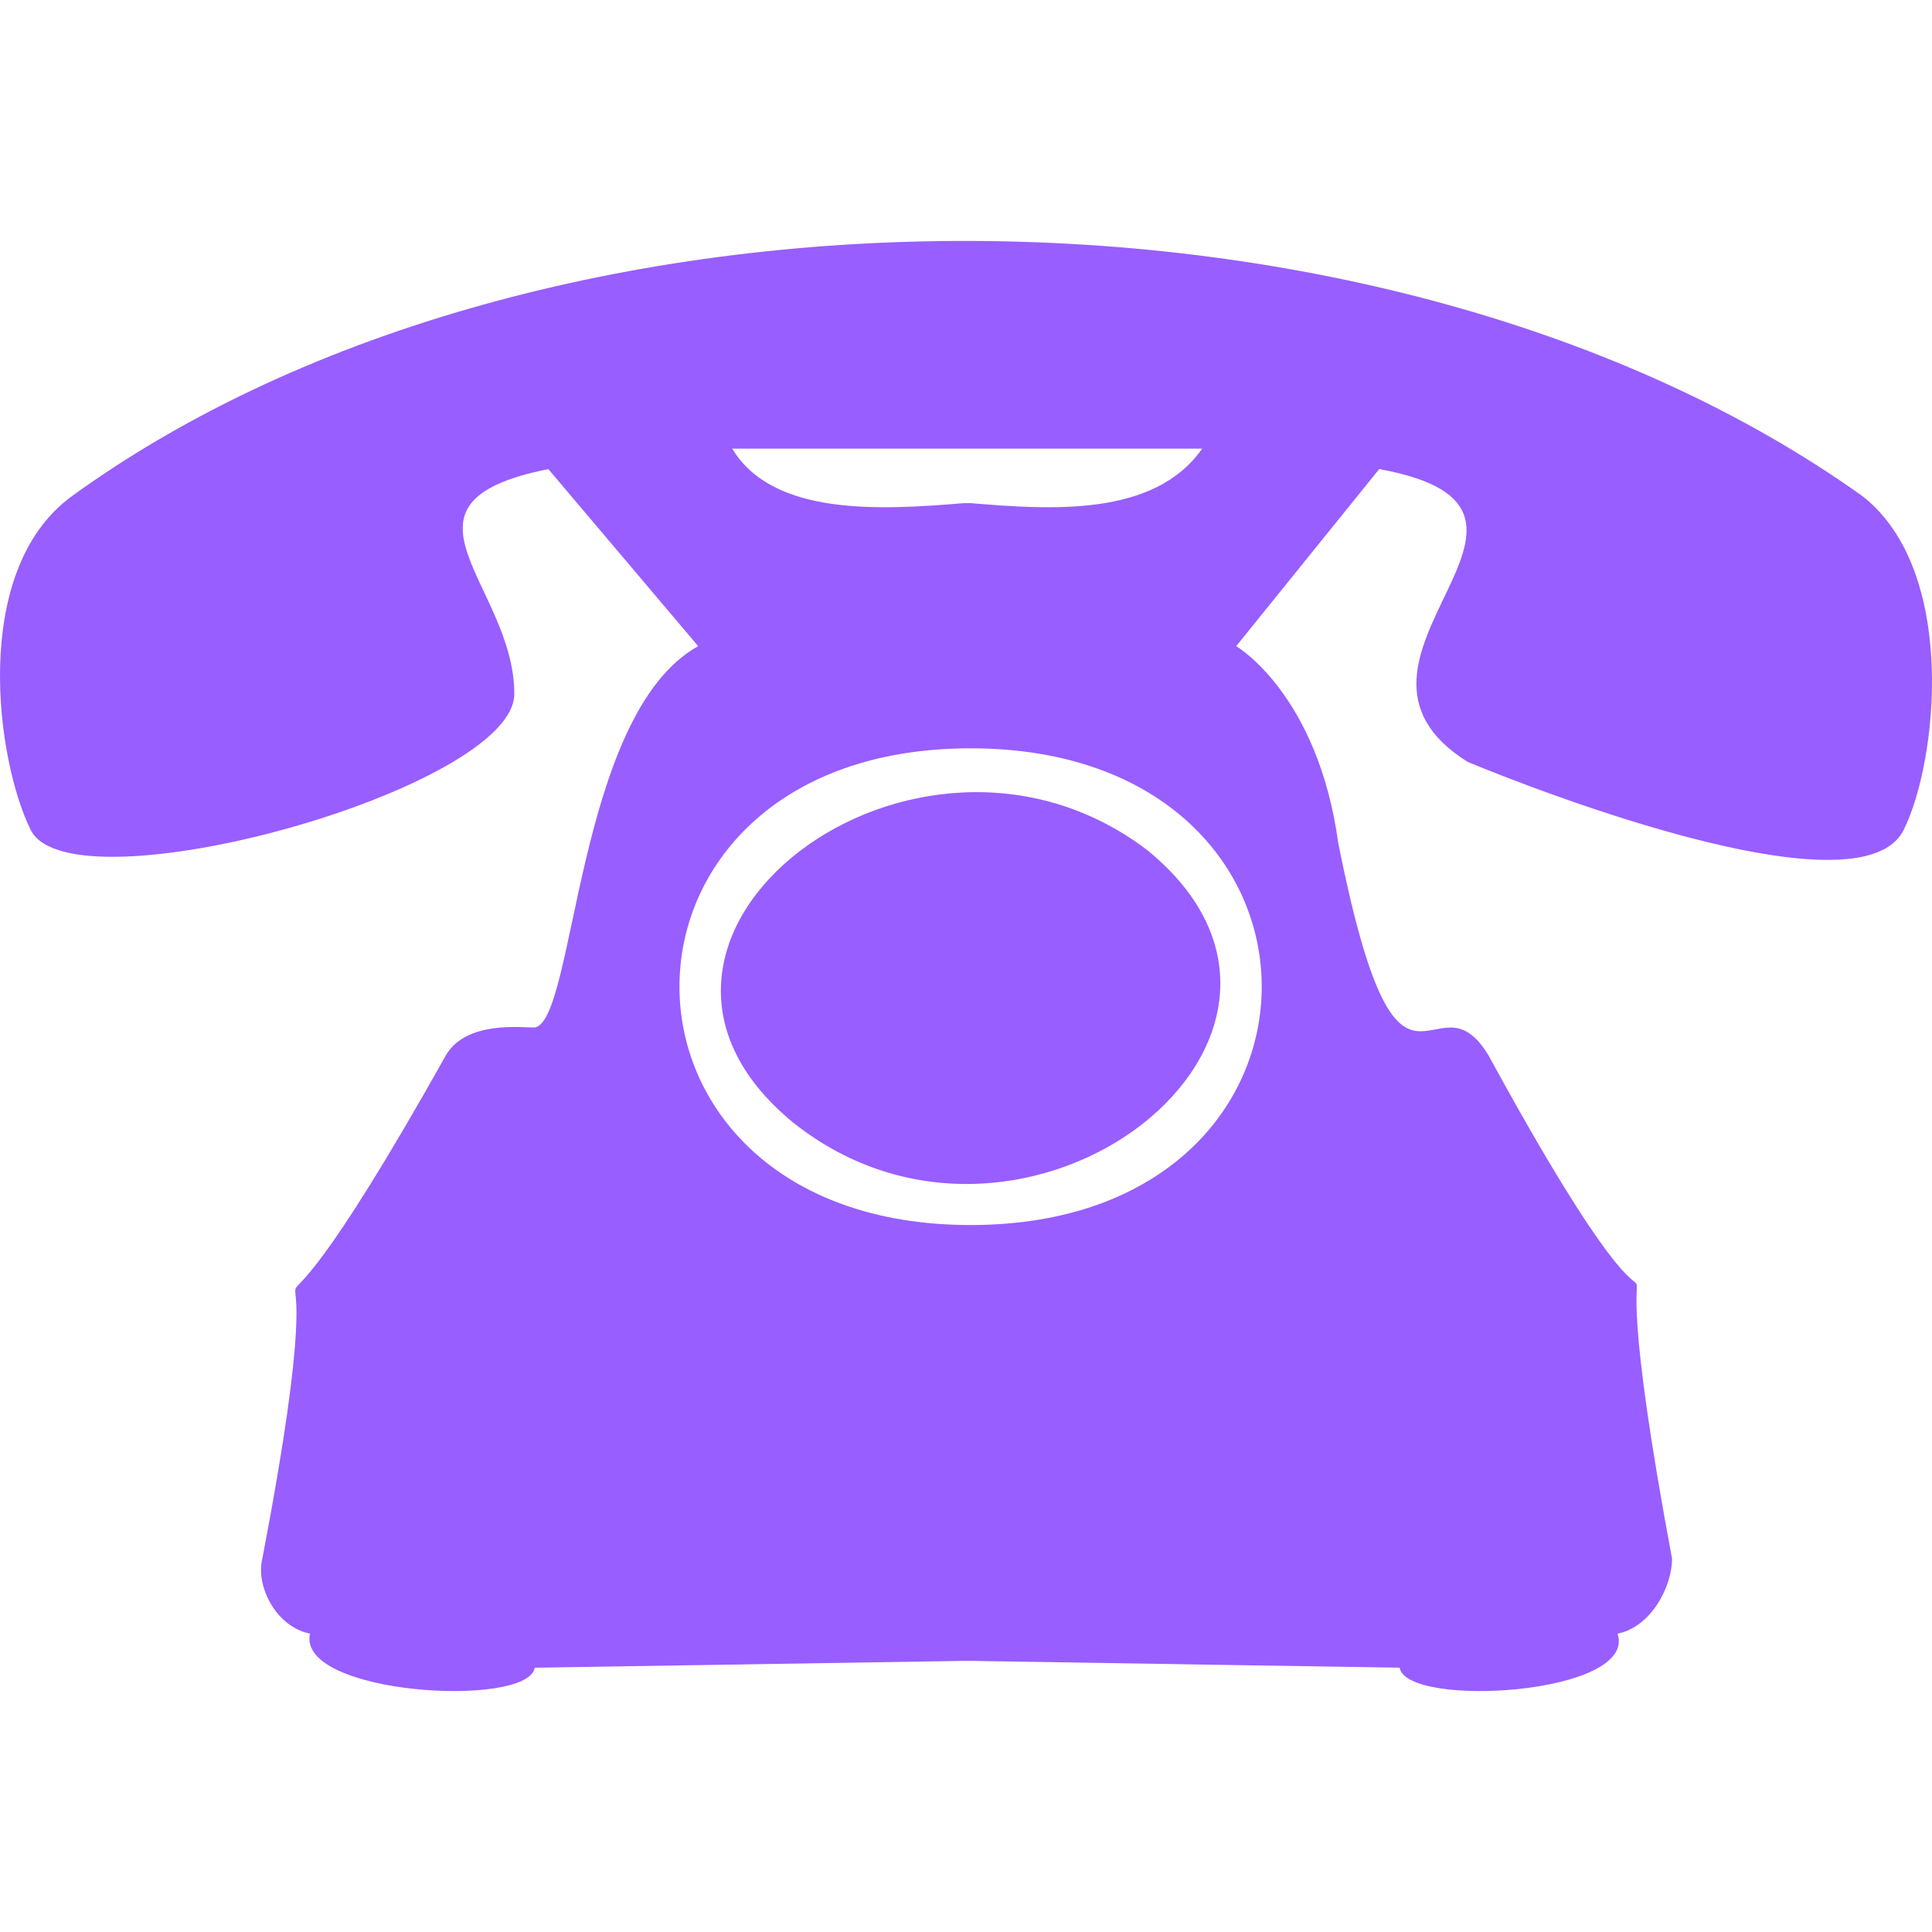 <svg xmlns="http://www.w3.org/2000/svg" viewBox="25.481 70.5 283.689 212.93" height="20" width="20" fill-rule="evenodd" clip-rule="evenodd" shape-rendering="geometricPrecision" image-rendering="optimizeQuality"><path fill="#985eff" d="M235 127zm-67 18c57 0 57 70 0 70s-57-70 0-70zm26 15c-34-26-85 13-52 40 34 27 85-13 52-40zm77 104c-14-75 9-8-27-74-8-13-13 14-22-31-3-22-15-29-15-29l21-26c33 6-11 28 13 43 0 0 57 24 64 10 5-10 8-38-6-49-70-50-194-50-263 0-15 11-11 39-6 49 6 12 71-6 71-20 0-16-20-28 5-33l22 26c-18 10-18 55-24 56-2 0-10-1-13 4-37 66-13 1-27 74-1 4 2 10 7 11-2 9 32 11 33 5l63-1h1l63 1c1 6 35 4 32-5 5-1 8-7 8-11zm-69-163c-7 10-22 9-34 8h-1c-12 1-28 2-34-8h69zm33 26zm-135 0zm0 0z" fill-rule="nonzero"/></svg>